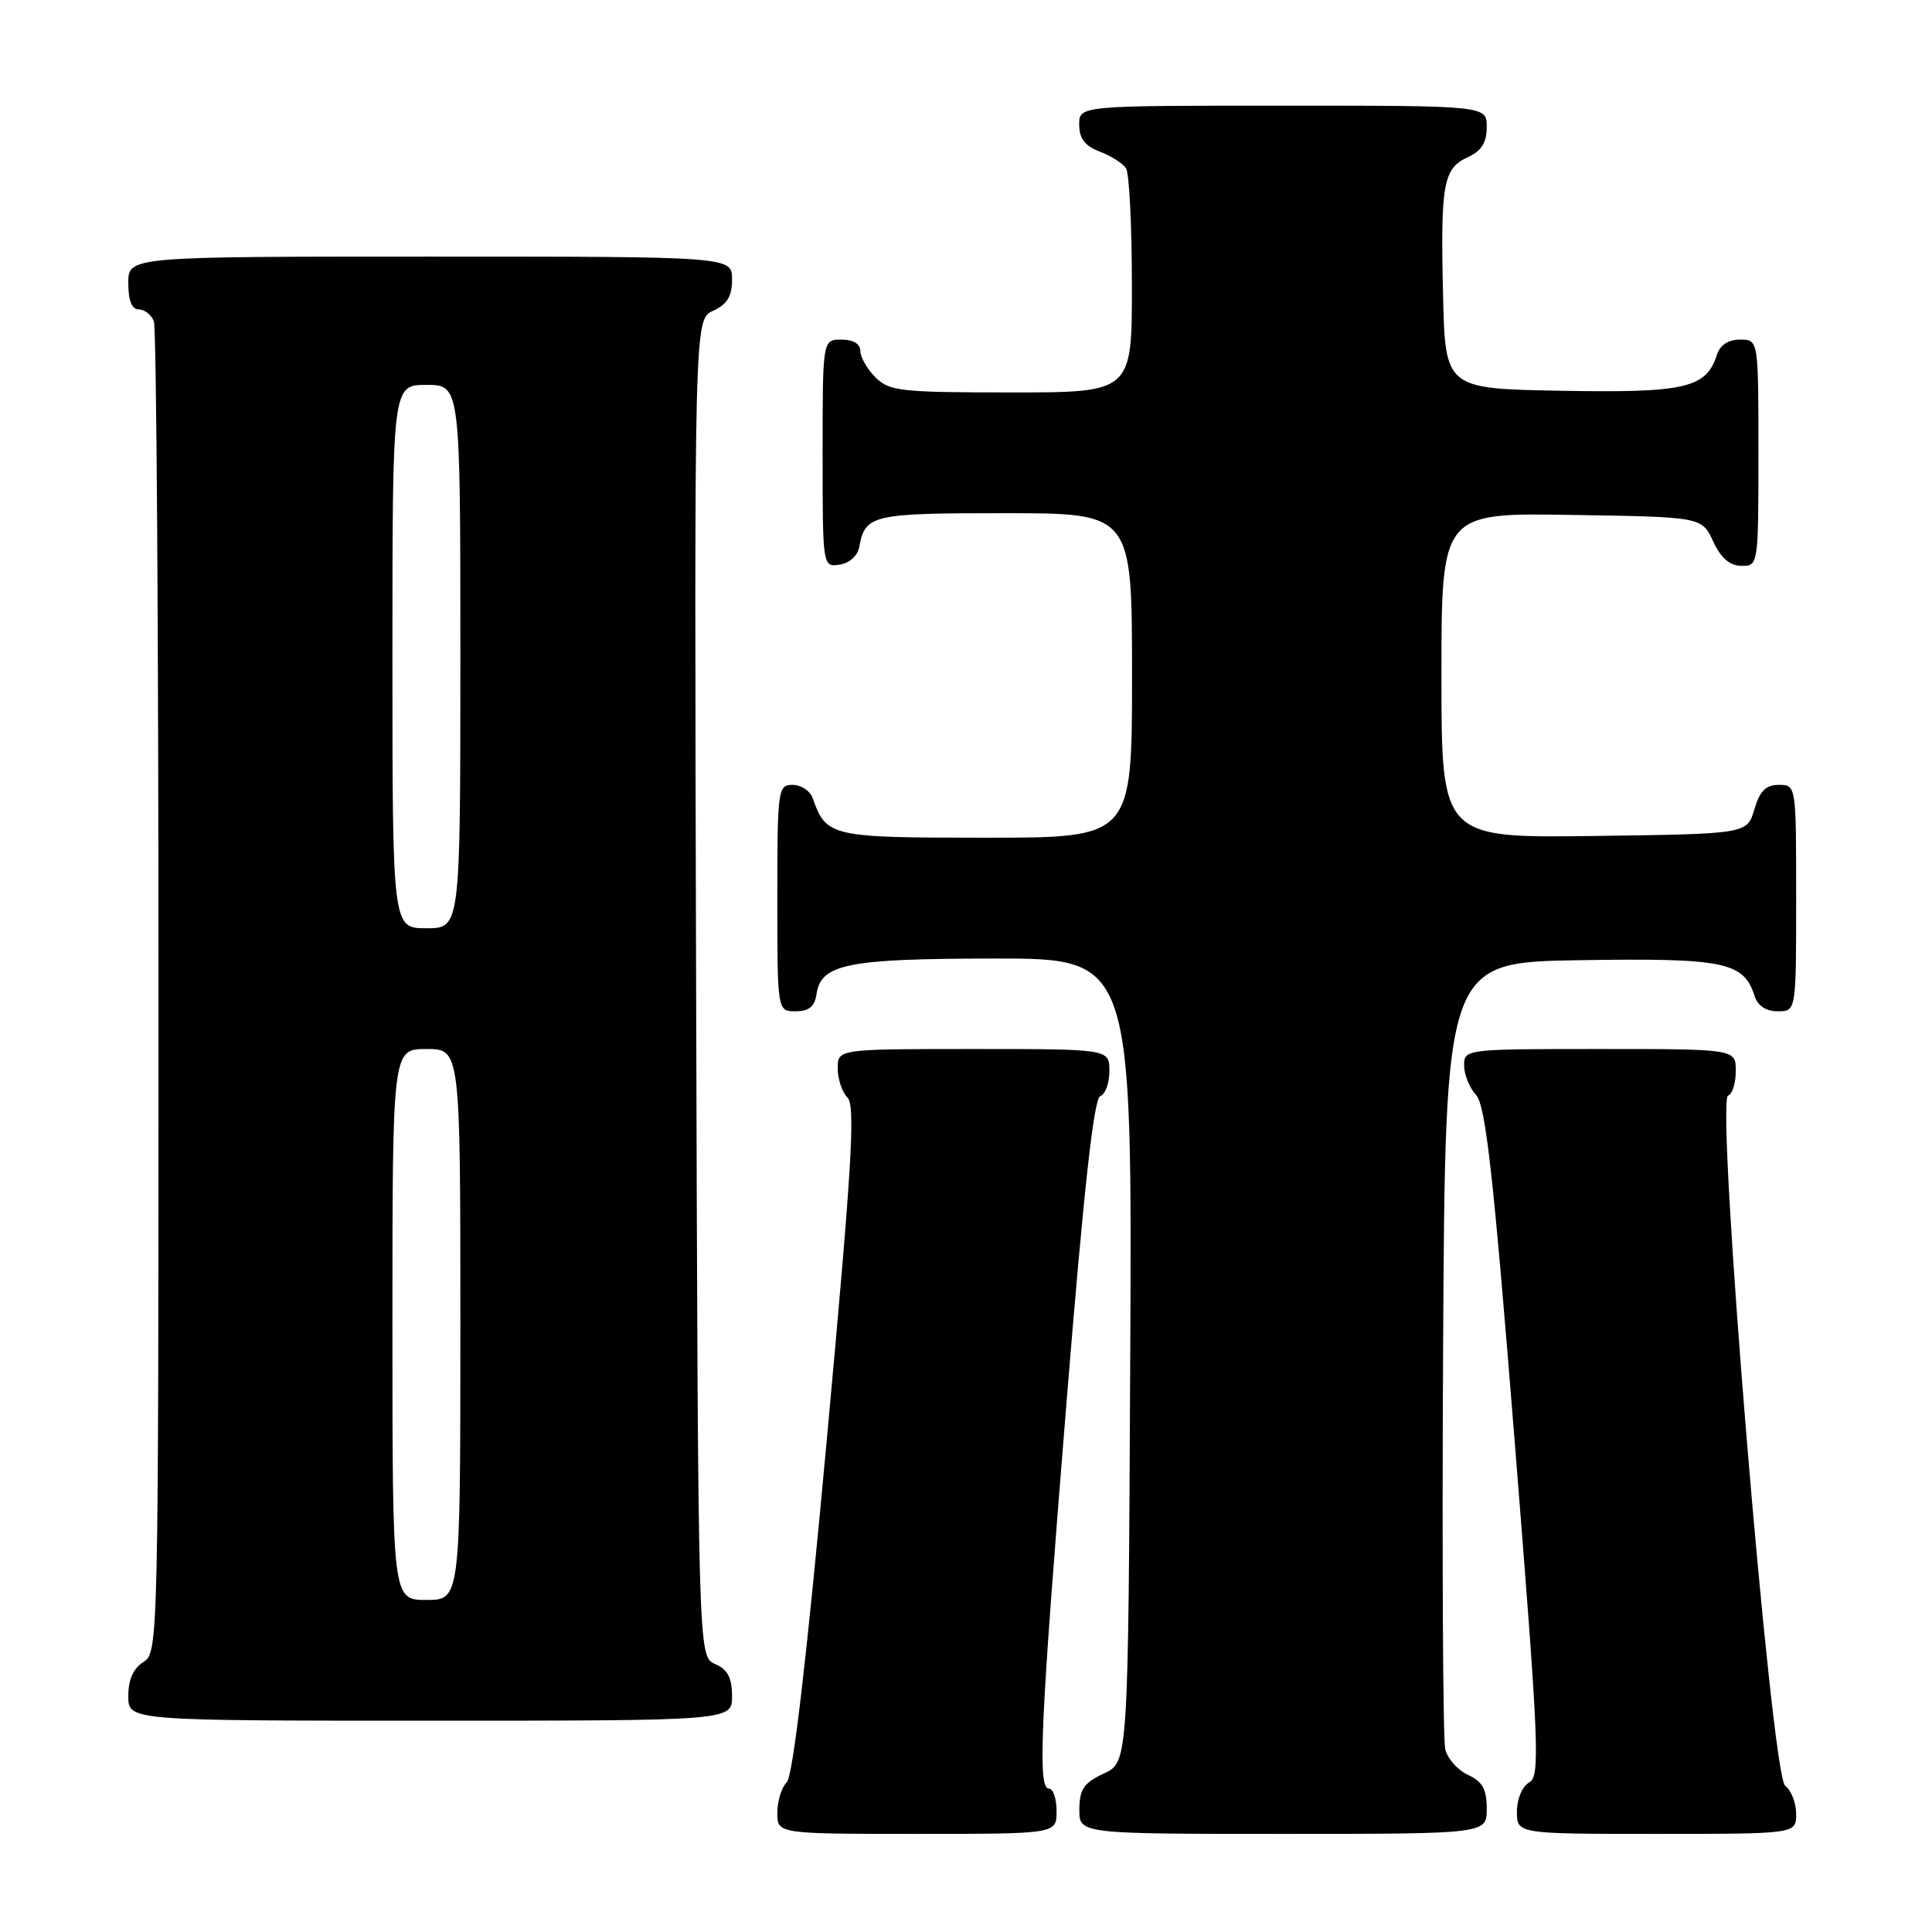 <?xml version="1.0" encoding="UTF-8" standalone="no"?>
<!DOCTYPE svg PUBLIC "-//W3C//DTD SVG 1.1//EN" "http://www.w3.org/Graphics/SVG/1.1/DTD/svg11.dtd" >
<svg xmlns="http://www.w3.org/2000/svg" xmlns:xlink="http://www.w3.org/1999/xlink" version="1.1" viewBox="0 0 256 256">
 <g >
 <path fill="currentColor"
d=" M 140.00 240.00 C 140.00 238.35 139.55 237.00 139.00 237.00 C 137.46 237.00 137.83 228.78 141.34 185.57 C 143.60 157.67 144.94 145.52 145.79 145.24 C 146.46 145.01 147.00 143.52 147.00 141.92 C 147.00 139.00 147.00 139.00 129.00 139.00 C 111.00 139.00 111.00 139.00 111.00 141.57 C 111.00 142.99 111.59 144.73 112.30 145.44 C 113.37 146.51 112.88 154.64 109.55 190.83 C 106.88 219.90 105.07 235.34 104.25 236.16 C 103.56 236.84 103.00 238.66 103.00 240.20 C 103.00 243.00 103.00 243.00 121.50 243.00 C 140.00 243.00 140.00 243.00 140.00 240.00 Z  M 197.00 239.66 C 197.00 237.08 196.44 236.07 194.53 235.19 C 193.17 234.57 191.81 233.04 191.50 231.78 C 191.20 230.53 191.07 206.55 191.22 178.50 C 191.50 127.50 191.50 127.50 209.39 127.23 C 228.48 126.93 231.06 127.46 232.49 131.97 C 232.91 133.28 234.00 134.00 235.57 134.00 C 238.00 134.00 238.00 134.00 238.00 119.00 C 238.00 104.03 238.00 104.00 235.71 104.00 C 233.98 104.00 233.18 104.81 232.46 107.25 C 231.50 110.50 231.50 110.50 211.25 110.77 C 191.00 111.04 191.00 111.04 191.00 89.50 C 191.00 67.95 191.00 67.95 208.25 68.23 C 225.50 68.50 225.50 68.50 227.00 71.73 C 228.03 73.95 229.20 74.96 230.75 74.98 C 232.98 75.00 233.00 74.90 233.00 60.00 C 233.00 45.00 233.00 45.00 230.57 45.00 C 229.00 45.00 227.91 45.72 227.49 47.03 C 226.09 51.43 223.30 52.07 206.88 51.78 C 191.50 51.50 191.50 51.50 191.21 39.00 C 190.87 24.30 191.24 22.31 194.53 20.81 C 196.31 19.99 197.00 18.89 197.00 16.84 C 197.00 14.00 197.00 14.00 170.00 14.00 C 143.00 14.00 143.00 14.00 143.00 16.52 C 143.00 18.35 143.75 19.34 145.73 20.09 C 147.23 20.66 148.80 21.66 149.21 22.31 C 149.63 22.97 149.98 29.91 149.98 37.75 C 150.00 52.00 150.00 52.00 134.00 52.00 C 119.33 52.00 117.83 51.83 116.00 50.00 C 114.90 48.90 114.00 47.33 114.00 46.50 C 114.00 45.57 113.06 45.00 111.50 45.00 C 109.00 45.00 109.00 45.00 109.00 60.07 C 109.00 75.11 109.01 75.14 111.24 74.82 C 112.54 74.63 113.63 73.66 113.85 72.50 C 114.64 68.20 115.51 68.00 133.12 68.00 C 150.00 68.00 150.00 68.00 150.00 89.50 C 150.00 111.00 150.00 111.00 130.65 111.00 C 110.03 111.00 109.50 110.88 107.68 105.75 C 107.34 104.79 106.15 104.00 105.03 104.00 C 103.08 104.00 103.00 104.59 103.00 119.00 C 103.00 134.00 103.00 134.00 105.43 134.00 C 107.18 134.00 107.95 133.38 108.18 131.78 C 108.76 127.73 112.20 127.03 131.76 127.01 C 150.02 127.00 150.02 127.00 149.76 180.25 C 149.50 233.50 149.50 233.50 146.27 235.00 C 143.61 236.24 143.04 237.07 143.02 239.75 C 143.00 243.00 143.00 243.00 170.00 243.00 C 197.00 243.00 197.00 243.00 197.00 239.66 Z  M 238.00 240.36 C 238.00 238.91 237.34 237.22 236.54 236.61 C 234.70 235.21 227.30 145.73 228.98 145.17 C 229.54 144.99 230.00 143.52 230.00 141.92 C 230.00 139.00 230.00 139.00 212.00 139.00 C 194.19 139.00 194.00 139.02 194.00 141.17 C 194.00 142.37 194.71 144.13 195.59 145.10 C 196.86 146.50 197.88 155.64 200.71 191.07 C 203.94 231.50 204.10 235.36 202.62 236.19 C 201.70 236.71 201.00 238.37 201.00 240.05 C 201.00 243.00 201.00 243.00 219.50 243.00 C 238.00 243.00 238.00 243.00 238.00 240.36 Z  M 97.00 224.74 C 97.00 222.31 96.42 221.22 94.75 220.49 C 92.50 219.50 92.50 219.50 92.24 130.91 C 91.99 42.33 91.99 42.33 94.49 41.18 C 96.36 40.33 97.00 39.28 97.00 37.02 C 97.00 34.00 97.00 34.00 57.00 34.00 C 17.00 34.00 17.00 34.00 17.00 37.50 C 17.00 39.82 17.47 41.00 18.39 41.00 C 19.16 41.00 20.06 41.71 20.39 42.58 C 20.73 43.45 21.00 83.50 21.00 131.57 C 21.00 217.90 20.98 219.00 19.00 220.23 C 17.66 221.07 17.00 222.56 17.00 224.74 C 17.00 228.00 17.00 228.00 57.00 228.00 C 97.00 228.00 97.00 228.00 97.00 224.74 Z  M 52.00 175.50 C 52.00 139.00 52.00 139.00 56.50 139.00 C 61.00 139.00 61.00 139.00 61.00 175.50 C 61.00 212.00 61.00 212.00 56.50 212.00 C 52.00 212.00 52.00 212.00 52.00 175.50 Z  M 52.00 87.00 C 52.00 51.00 52.00 51.00 56.50 51.00 C 61.00 51.00 61.00 51.00 61.00 87.00 C 61.00 123.00 61.00 123.00 56.50 123.00 C 52.00 123.00 52.00 123.00 52.00 87.00 Z "/>
</g>
</svg>